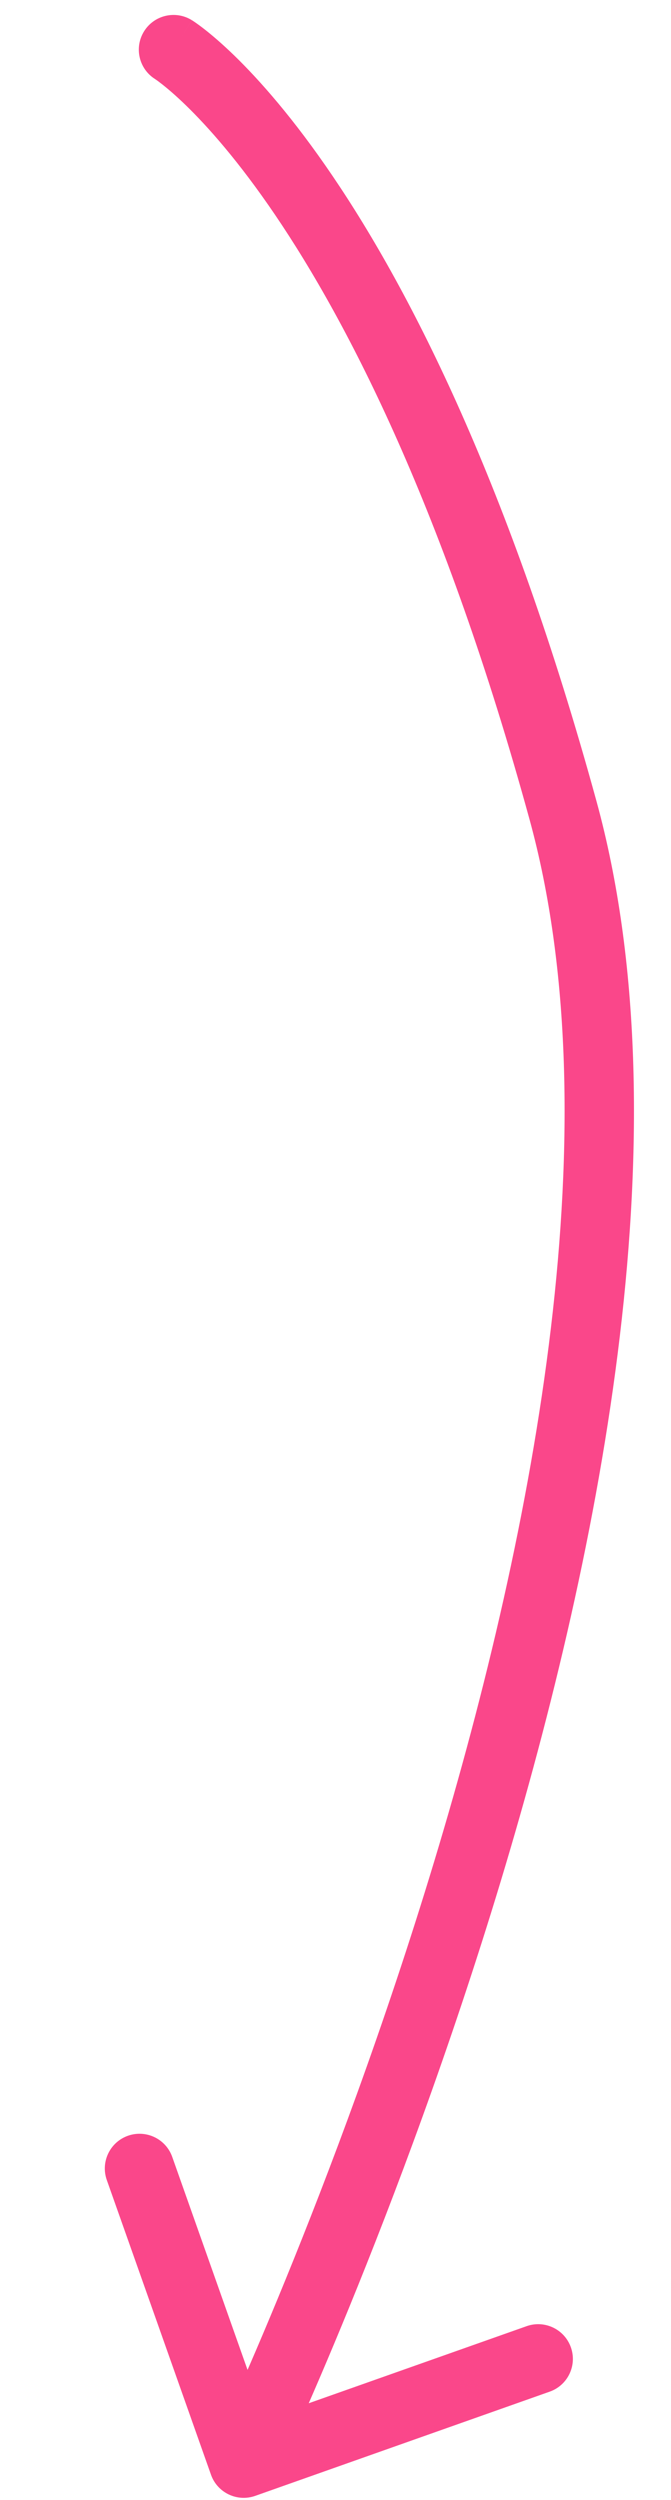 <svg width="29" height="108" viewBox="0 0 29 108" fill="none" xmlns="http://www.w3.org/2000/svg">
<path d="M6.708 3.419C6.004 2.982 5.788 2.057 6.226 1.353C6.663 0.65 7.588 0.434 8.292 0.872L6.708 3.419ZM11.032 107.817C10.251 108.093 9.394 107.684 9.118 106.903L4.616 94.175C4.34 93.394 4.749 92.537 5.53 92.261C6.311 91.985 7.168 92.394 7.444 93.175L11.446 104.488L22.759 100.487C23.54 100.21 24.397 100.62 24.673 101.401C24.95 102.182 24.54 103.039 23.759 103.315L11.032 107.817ZM7.5 2.145C8.292 0.872 8.293 0.872 8.294 0.873C8.294 0.873 8.296 0.874 8.296 0.875C8.298 0.876 8.3 0.877 8.302 0.878C8.306 0.881 8.31 0.883 8.316 0.887C8.326 0.893 8.338 0.901 8.353 0.911C8.382 0.93 8.42 0.956 8.467 0.988C8.559 1.053 8.686 1.145 8.843 1.268C9.158 1.515 9.595 1.884 10.133 2.406C11.208 3.452 12.682 5.106 14.376 7.605C17.766 12.602 22.034 20.971 25.775 34.594L22.883 35.388C19.212 22.021 15.066 13.967 11.894 9.289C10.307 6.95 8.964 5.454 8.042 4.558C7.58 4.109 7.224 3.811 6.994 3.631C6.88 3.541 6.797 3.481 6.748 3.447C6.724 3.43 6.708 3.42 6.701 3.415C6.698 3.413 6.696 3.412 6.698 3.413C6.698 3.413 6.699 3.414 6.701 3.415C6.702 3.416 6.703 3.416 6.704 3.417C6.704 3.417 6.705 3.418 6.706 3.418C6.707 3.419 6.708 3.419 7.5 2.145ZM25.775 34.594C29.603 48.534 26.028 66.751 21.646 81.252C19.441 88.548 17.004 94.99 15.119 99.607C14.176 101.916 13.37 103.772 12.799 105.052C12.513 105.692 12.286 106.189 12.13 106.527C12.052 106.696 11.991 106.825 11.95 106.912C11.929 106.956 11.914 106.99 11.903 107.012C11.897 107.024 11.893 107.033 11.89 107.039C11.889 107.042 11.888 107.044 11.887 107.046C11.887 107.047 11.886 107.047 11.886 107.048C11.886 107.048 11.886 107.049 10.532 106.402C9.178 105.756 9.178 105.756 9.178 105.756C9.178 105.756 9.179 105.756 9.179 105.755C9.179 105.754 9.18 105.752 9.181 105.75C9.183 105.745 9.187 105.738 9.192 105.728C9.201 105.708 9.216 105.677 9.235 105.636C9.274 105.554 9.331 105.43 9.407 105.267C9.558 104.941 9.779 104.457 10.059 103.83C10.619 102.575 11.412 100.75 12.341 98.473C14.201 93.918 16.603 87.567 18.774 80.384C23.143 65.927 26.466 48.438 22.883 35.388L25.775 34.594Z" fill="#FA478A"/>
</svg>
